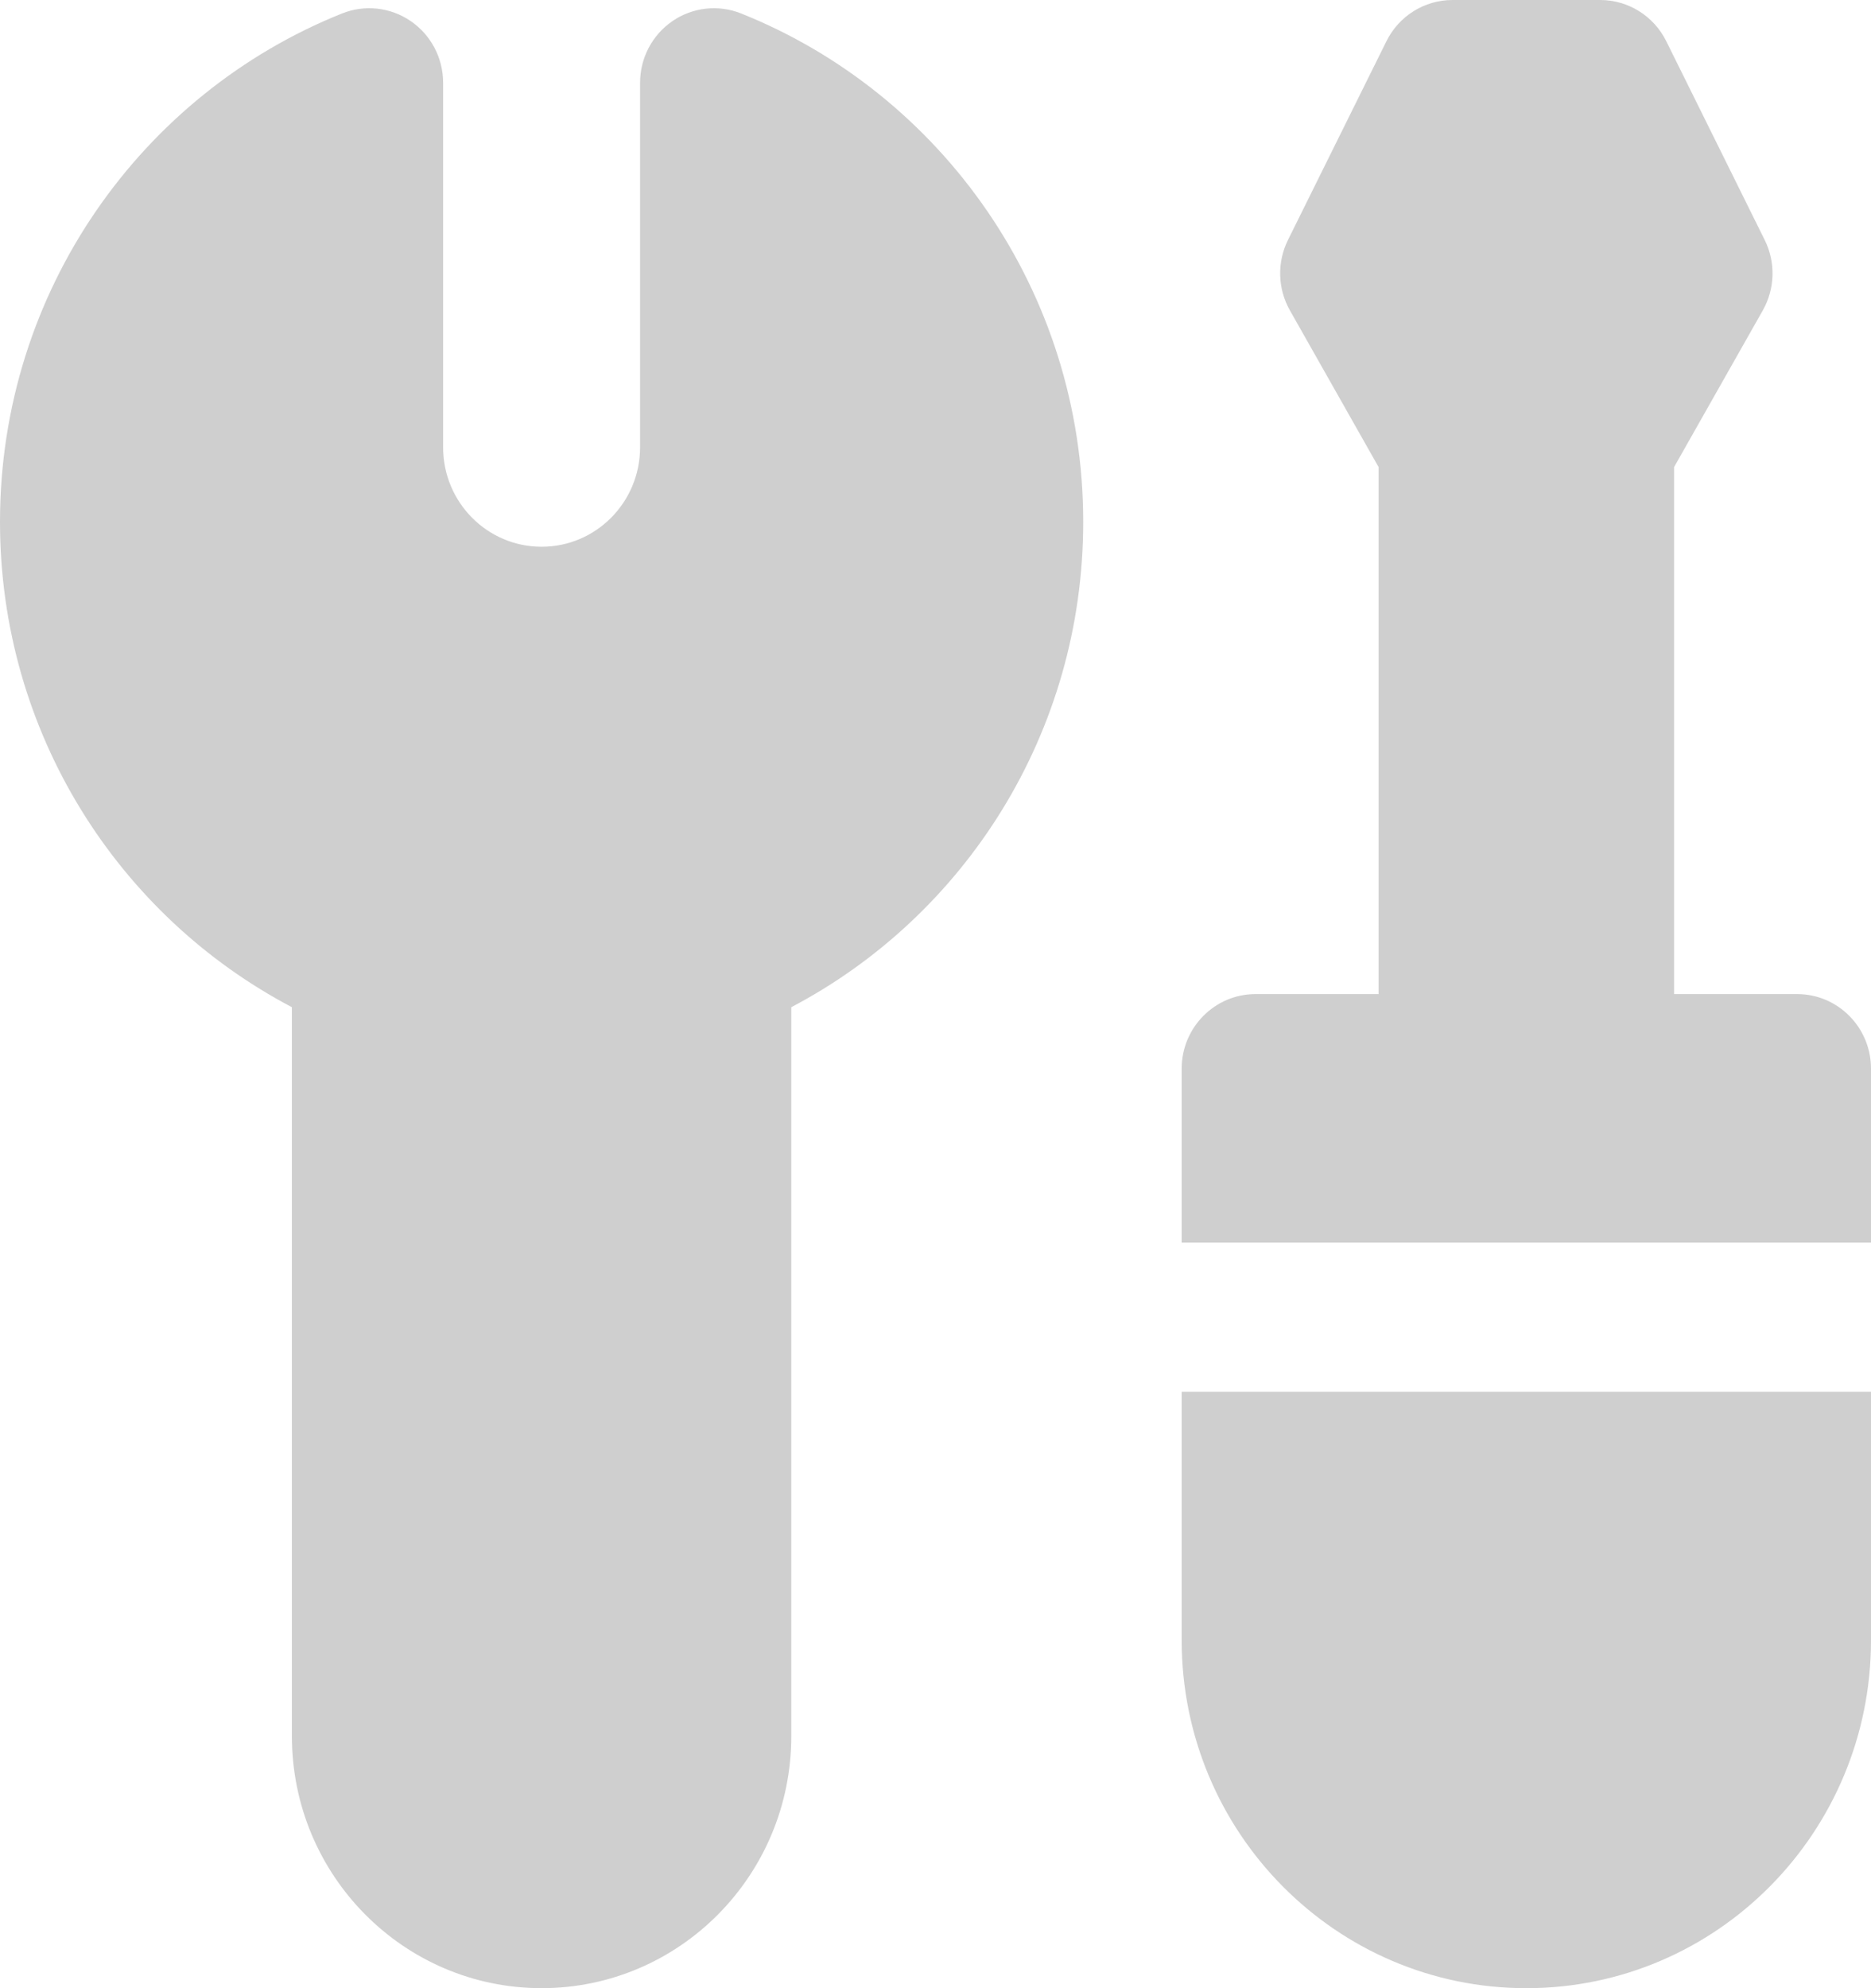 <svg xmlns="http://www.w3.org/2000/svg" width="80" height="85" viewBox="0 0 80 85" fill="none">
  <path d="M59.281 1.762C59.816 0.682 60.909 0 62.105 0H68.421C69.617 0 70.711 0.682 71.246 1.762L75.456 10.262C75.928 11.215 75.897 12.344 75.374 13.269L71.579 19.971V42.5H76.842C78.586 42.5 80 43.927 80 45.688V53.125H50.526V45.688C50.526 43.927 51.94 42.5 53.684 42.5H58.947V19.971L55.153 13.269C54.629 12.344 54.598 11.215 55.07 10.262L59.281 1.762ZM50.526 59.5V70.125C50.526 78.34 57.124 85 65.263 85C73.402 85 80 78.34 80 70.125V59.5H50.526ZM28.752 0.902C29.617 0.309 30.717 0.187 31.69 0.576C40.252 4.002 46.316 12.439 46.316 22.312C46.316 31.34 41.247 39.165 33.834 43.06V74.222C33.834 80.174 29.054 84.999 23.158 84.999C17.261 84.999 12.481 80.174 12.481 74.222V43.06C5.069 39.165 0 31.34 0 22.312C0 12.439 6.063 4.003 14.625 0.576C15.598 0.187 16.698 0.309 17.563 0.903C18.429 1.496 18.947 2.483 18.947 3.539V19.125C18.947 21.472 20.832 23.375 23.157 23.375C25.483 23.375 27.368 21.472 27.368 19.125V3.539C27.368 2.483 27.886 1.496 28.752 0.902Z" fill="#CFCFCF"/>
</svg>